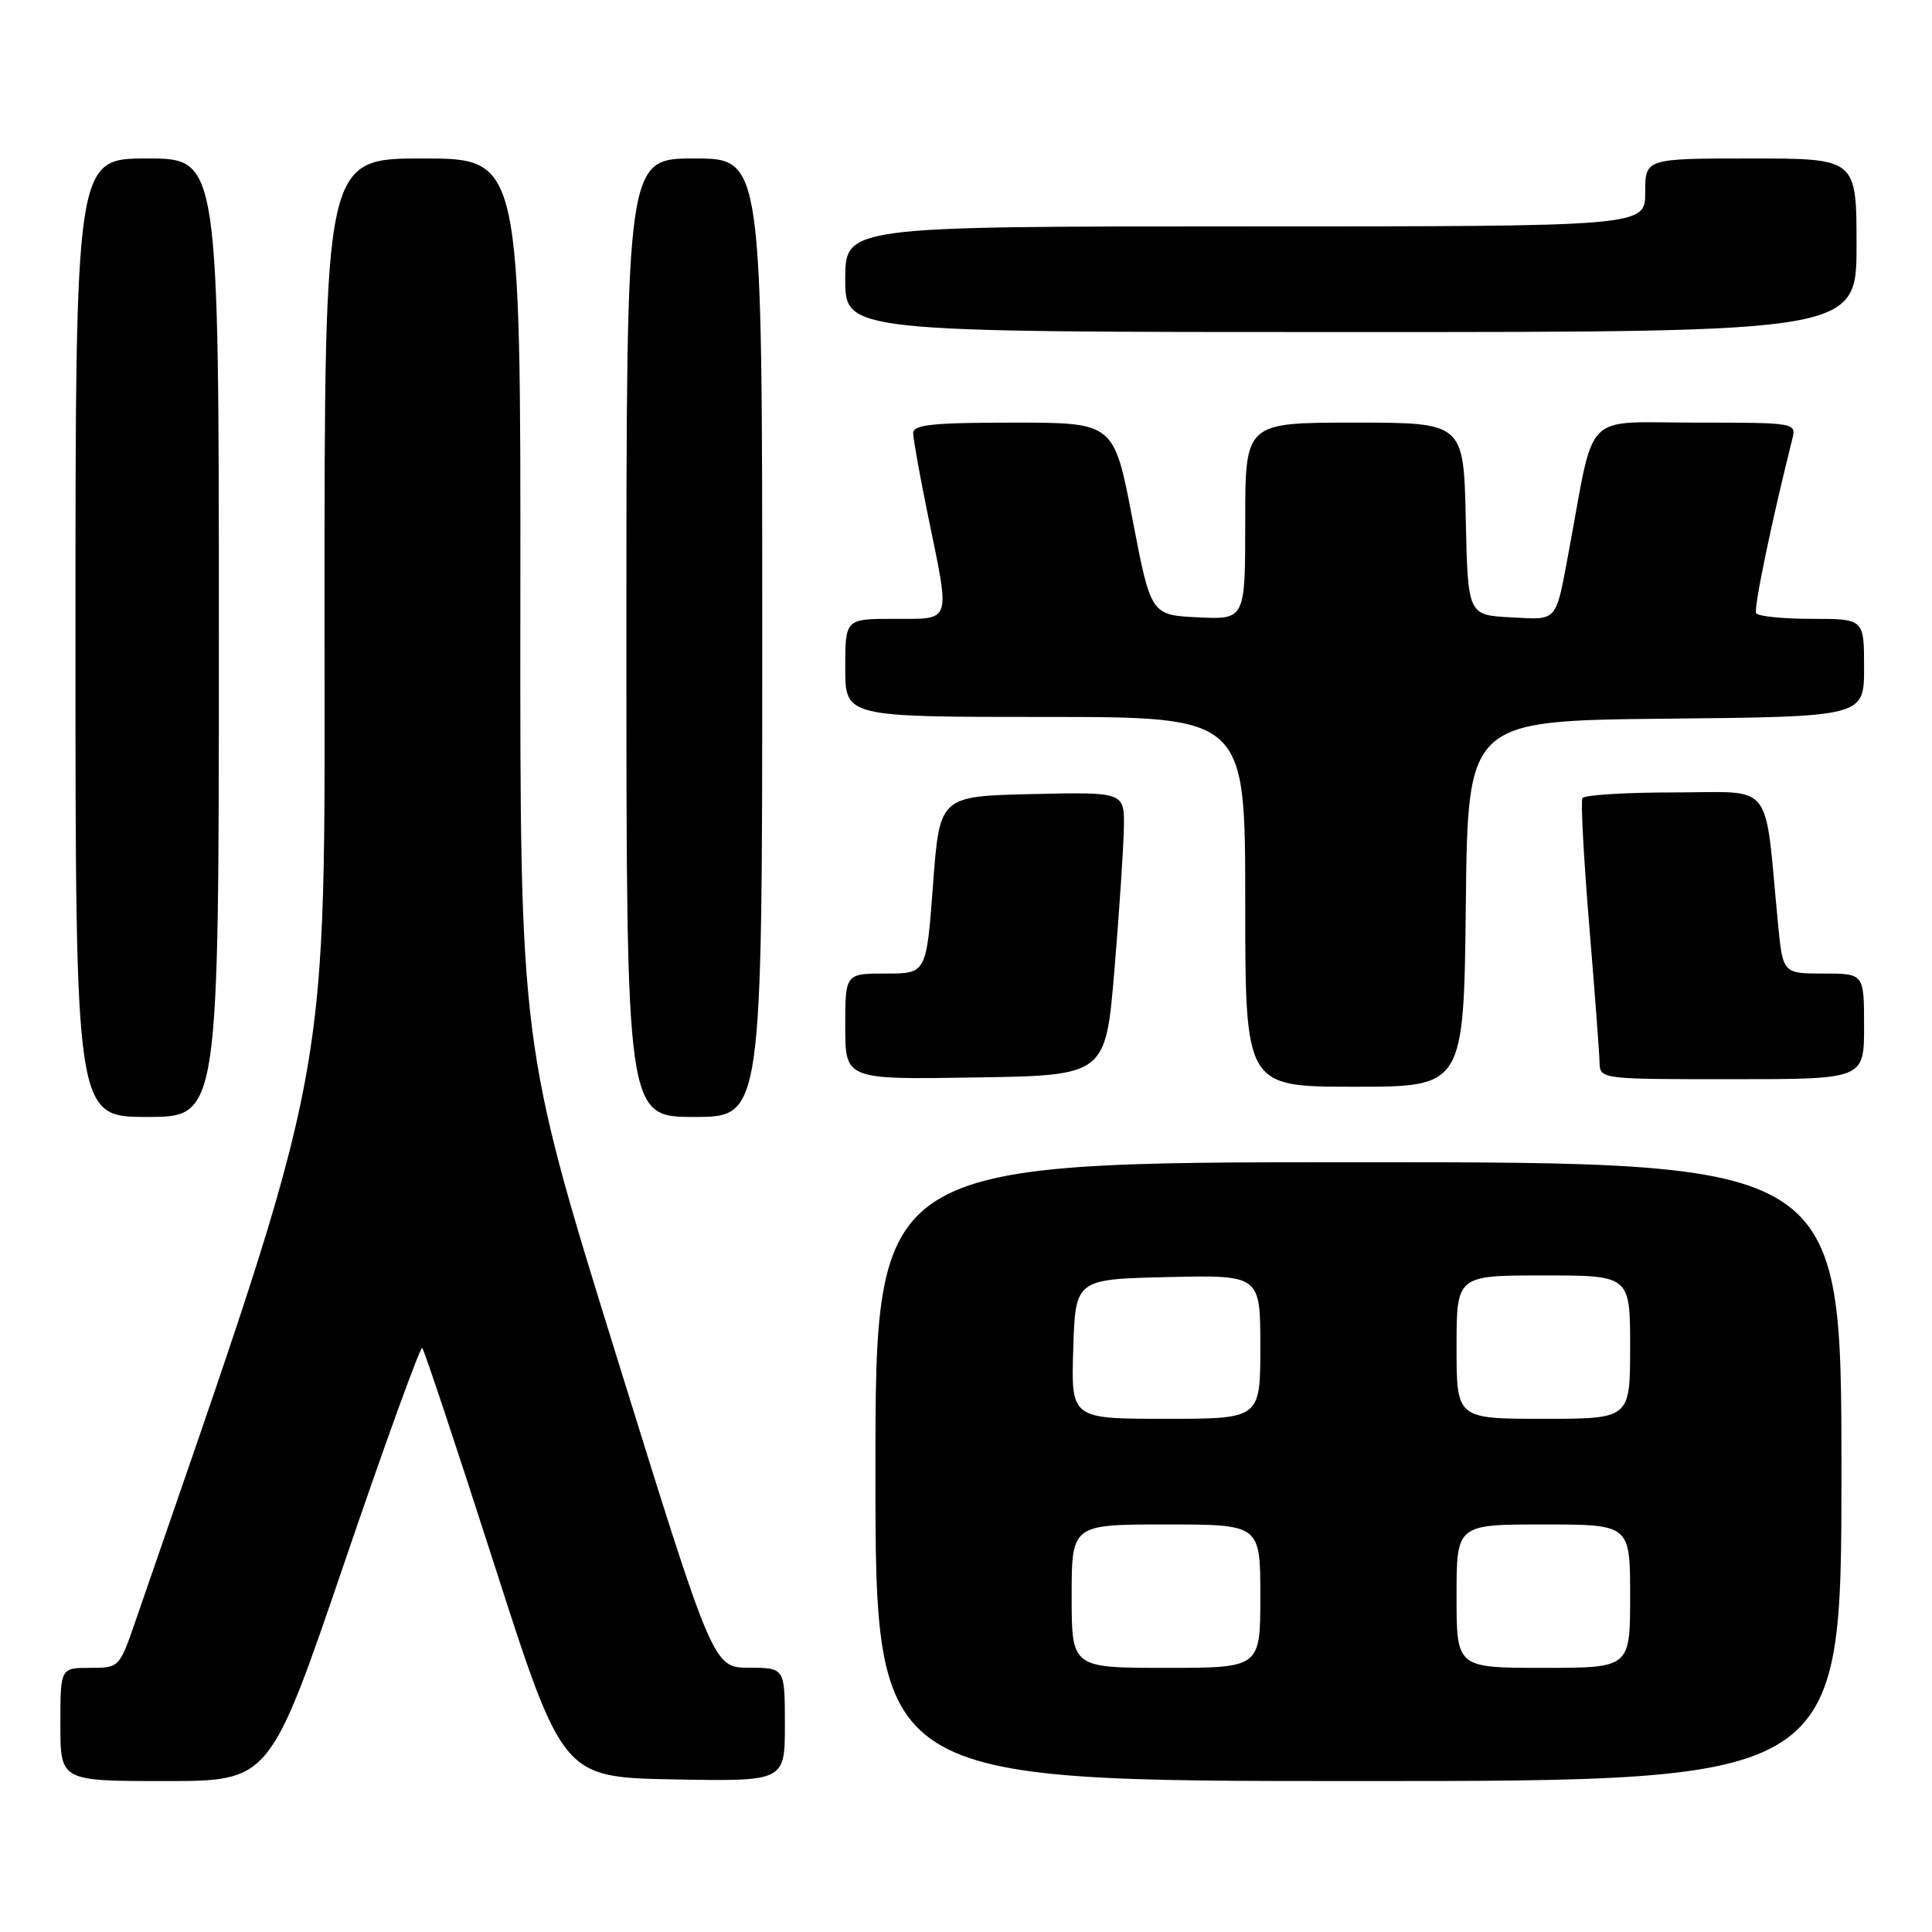 <?xml version="1.0" encoding="UTF-8" standalone="no"?>
<!DOCTYPE svg PUBLIC "-//W3C//DTD SVG 1.1//EN" "http://www.w3.org/Graphics/SVG/1.1/DTD/svg11.dtd" >
<svg xmlns="http://www.w3.org/2000/svg" xmlns:xlink="http://www.w3.org/1999/xlink" version="1.1" viewBox="0 0 256 256">
 <g >
 <path fill="currentColor"
d=" M 45.63 207.08 C 51.05 191.18 55.70 178.37 55.95 178.62 C 56.21 178.87 60.50 191.77 65.49 207.29 C 74.56 235.50 74.56 235.50 89.28 235.78 C 104.00 236.05 104.00 236.05 104.00 228.53 C 104.00 221.00 104.00 221.00 99.25 220.98 C 94.50 220.97 94.50 220.97 81.70 179.73 C 68.90 138.50 68.90 138.50 68.95 79.75 C 69.00 21.00 69.00 21.00 56.00 21.00 C 43.00 21.00 43.00 21.00 43.00 80.84 C 43.00 145.61 44.40 138.14 17.97 214.75 C 15.82 220.98 15.81 221.00 11.91 221.00 C 8.00 221.00 8.00 221.00 8.00 228.50 C 8.00 236.00 8.00 236.00 21.88 236.00 C 35.76 236.00 35.76 236.00 45.63 207.08 Z  M 244.00 195.00 C 244.00 154.00 244.00 154.00 180.00 154.00 C 116.00 154.00 116.00 154.00 116.00 195.00 C 116.00 236.00 116.00 236.00 180.00 236.00 C 244.00 236.00 244.00 236.00 244.00 195.00 Z  M 29.00 84.50 C 29.00 21.00 29.00 21.00 19.50 21.00 C 10.00 21.00 10.00 21.00 10.00 84.50 C 10.00 148.00 10.00 148.00 19.50 148.00 C 29.00 148.00 29.00 148.00 29.00 84.50 Z  M 101.00 84.50 C 101.00 21.00 101.00 21.00 92.00 21.00 C 83.00 21.00 83.00 21.00 83.00 84.50 C 83.00 148.00 83.00 148.00 92.00 148.00 C 101.00 148.00 101.00 148.00 101.00 84.50 Z  M 194.23 119.75 C 194.50 95.50 194.50 95.50 220.75 95.23 C 247.00 94.97 247.00 94.97 247.00 88.48 C 247.00 82.00 247.00 82.00 240.06 82.00 C 236.24 82.00 232.93 81.66 232.70 81.25 C 232.35 80.64 234.72 69.23 237.47 58.25 C 238.04 56.00 238.04 56.00 224.59 56.00 C 209.56 56.00 211.39 54.16 207.93 72.75 C 206.09 82.63 206.52 82.13 200.17 81.80 C 194.50 81.50 194.50 81.50 194.22 68.75 C 193.94 56.00 193.94 56.00 179.47 56.00 C 165.00 56.00 165.00 56.00 165.00 69.05 C 165.00 82.10 165.00 82.10 158.75 81.80 C 152.50 81.50 152.50 81.50 150.05 68.75 C 147.61 56.00 147.61 56.00 134.30 56.00 C 123.61 56.00 121.00 56.27 121.00 57.39 C 121.00 58.15 121.90 63.15 123.00 68.50 C 125.93 82.72 126.17 82.00 118.50 82.00 C 112.00 82.00 112.00 82.00 112.00 88.50 C 112.00 95.00 112.00 95.00 138.50 95.00 C 165.00 95.00 165.00 95.00 165.00 119.50 C 165.00 144.00 165.00 144.00 179.48 144.00 C 193.96 144.00 193.96 144.00 194.23 119.75 Z  M 147.67 128.50 C 148.31 120.80 148.87 112.35 148.92 109.72 C 149.00 104.94 149.00 104.94 136.75 105.22 C 124.50 105.50 124.50 105.50 123.63 117.25 C 122.75 129.00 122.75 129.00 117.38 129.00 C 112.00 129.00 112.00 129.00 112.00 136.02 C 112.00 143.05 112.00 143.05 129.25 142.77 C 146.50 142.50 146.50 142.50 147.67 128.50 Z  M 247.00 136.00 C 247.00 129.00 247.00 129.00 241.62 129.00 C 236.23 129.00 236.23 129.00 235.58 122.25 C 233.75 103.15 235.21 105.00 221.94 105.00 C 215.44 105.00 209.92 105.34 209.68 105.75 C 209.44 106.16 209.85 113.70 210.57 122.50 C 211.30 131.30 211.92 139.51 211.95 140.75 C 212.00 143.00 212.03 143.00 229.50 143.00 C 247.00 143.00 247.00 143.00 247.00 136.00 Z  M 246.00 32.50 C 246.00 21.00 246.00 21.00 232.00 21.00 C 218.00 21.00 218.00 21.00 218.00 25.50 C 218.00 30.00 218.00 30.00 165.00 30.00 C 112.00 30.00 112.00 30.00 112.00 37.00 C 112.00 44.00 112.00 44.00 179.00 44.00 C 246.00 44.00 246.00 44.00 246.00 32.50 Z  M 142.00 211.50 C 142.00 202.00 142.00 202.00 154.50 202.00 C 167.00 202.00 167.00 202.00 167.00 211.50 C 167.00 221.00 167.00 221.00 154.50 221.00 C 142.00 221.00 142.00 221.00 142.00 211.50 Z  M 193.00 211.50 C 193.00 202.00 193.00 202.00 204.50 202.00 C 216.00 202.00 216.00 202.00 216.00 211.50 C 216.00 221.00 216.00 221.00 204.50 221.00 C 193.00 221.00 193.00 221.00 193.00 211.50 Z  M 142.21 178.75 C 142.50 169.50 142.50 169.50 154.75 169.22 C 167.00 168.94 167.00 168.94 167.00 178.47 C 167.00 188.00 167.00 188.00 154.46 188.00 C 141.92 188.00 141.92 188.00 142.21 178.75 Z  M 193.00 178.50 C 193.00 169.00 193.00 169.00 204.50 169.00 C 216.00 169.00 216.00 169.00 216.00 178.50 C 216.00 188.00 216.00 188.00 204.50 188.00 C 193.00 188.00 193.00 188.00 193.00 178.50 Z "/>
</g>
</svg>